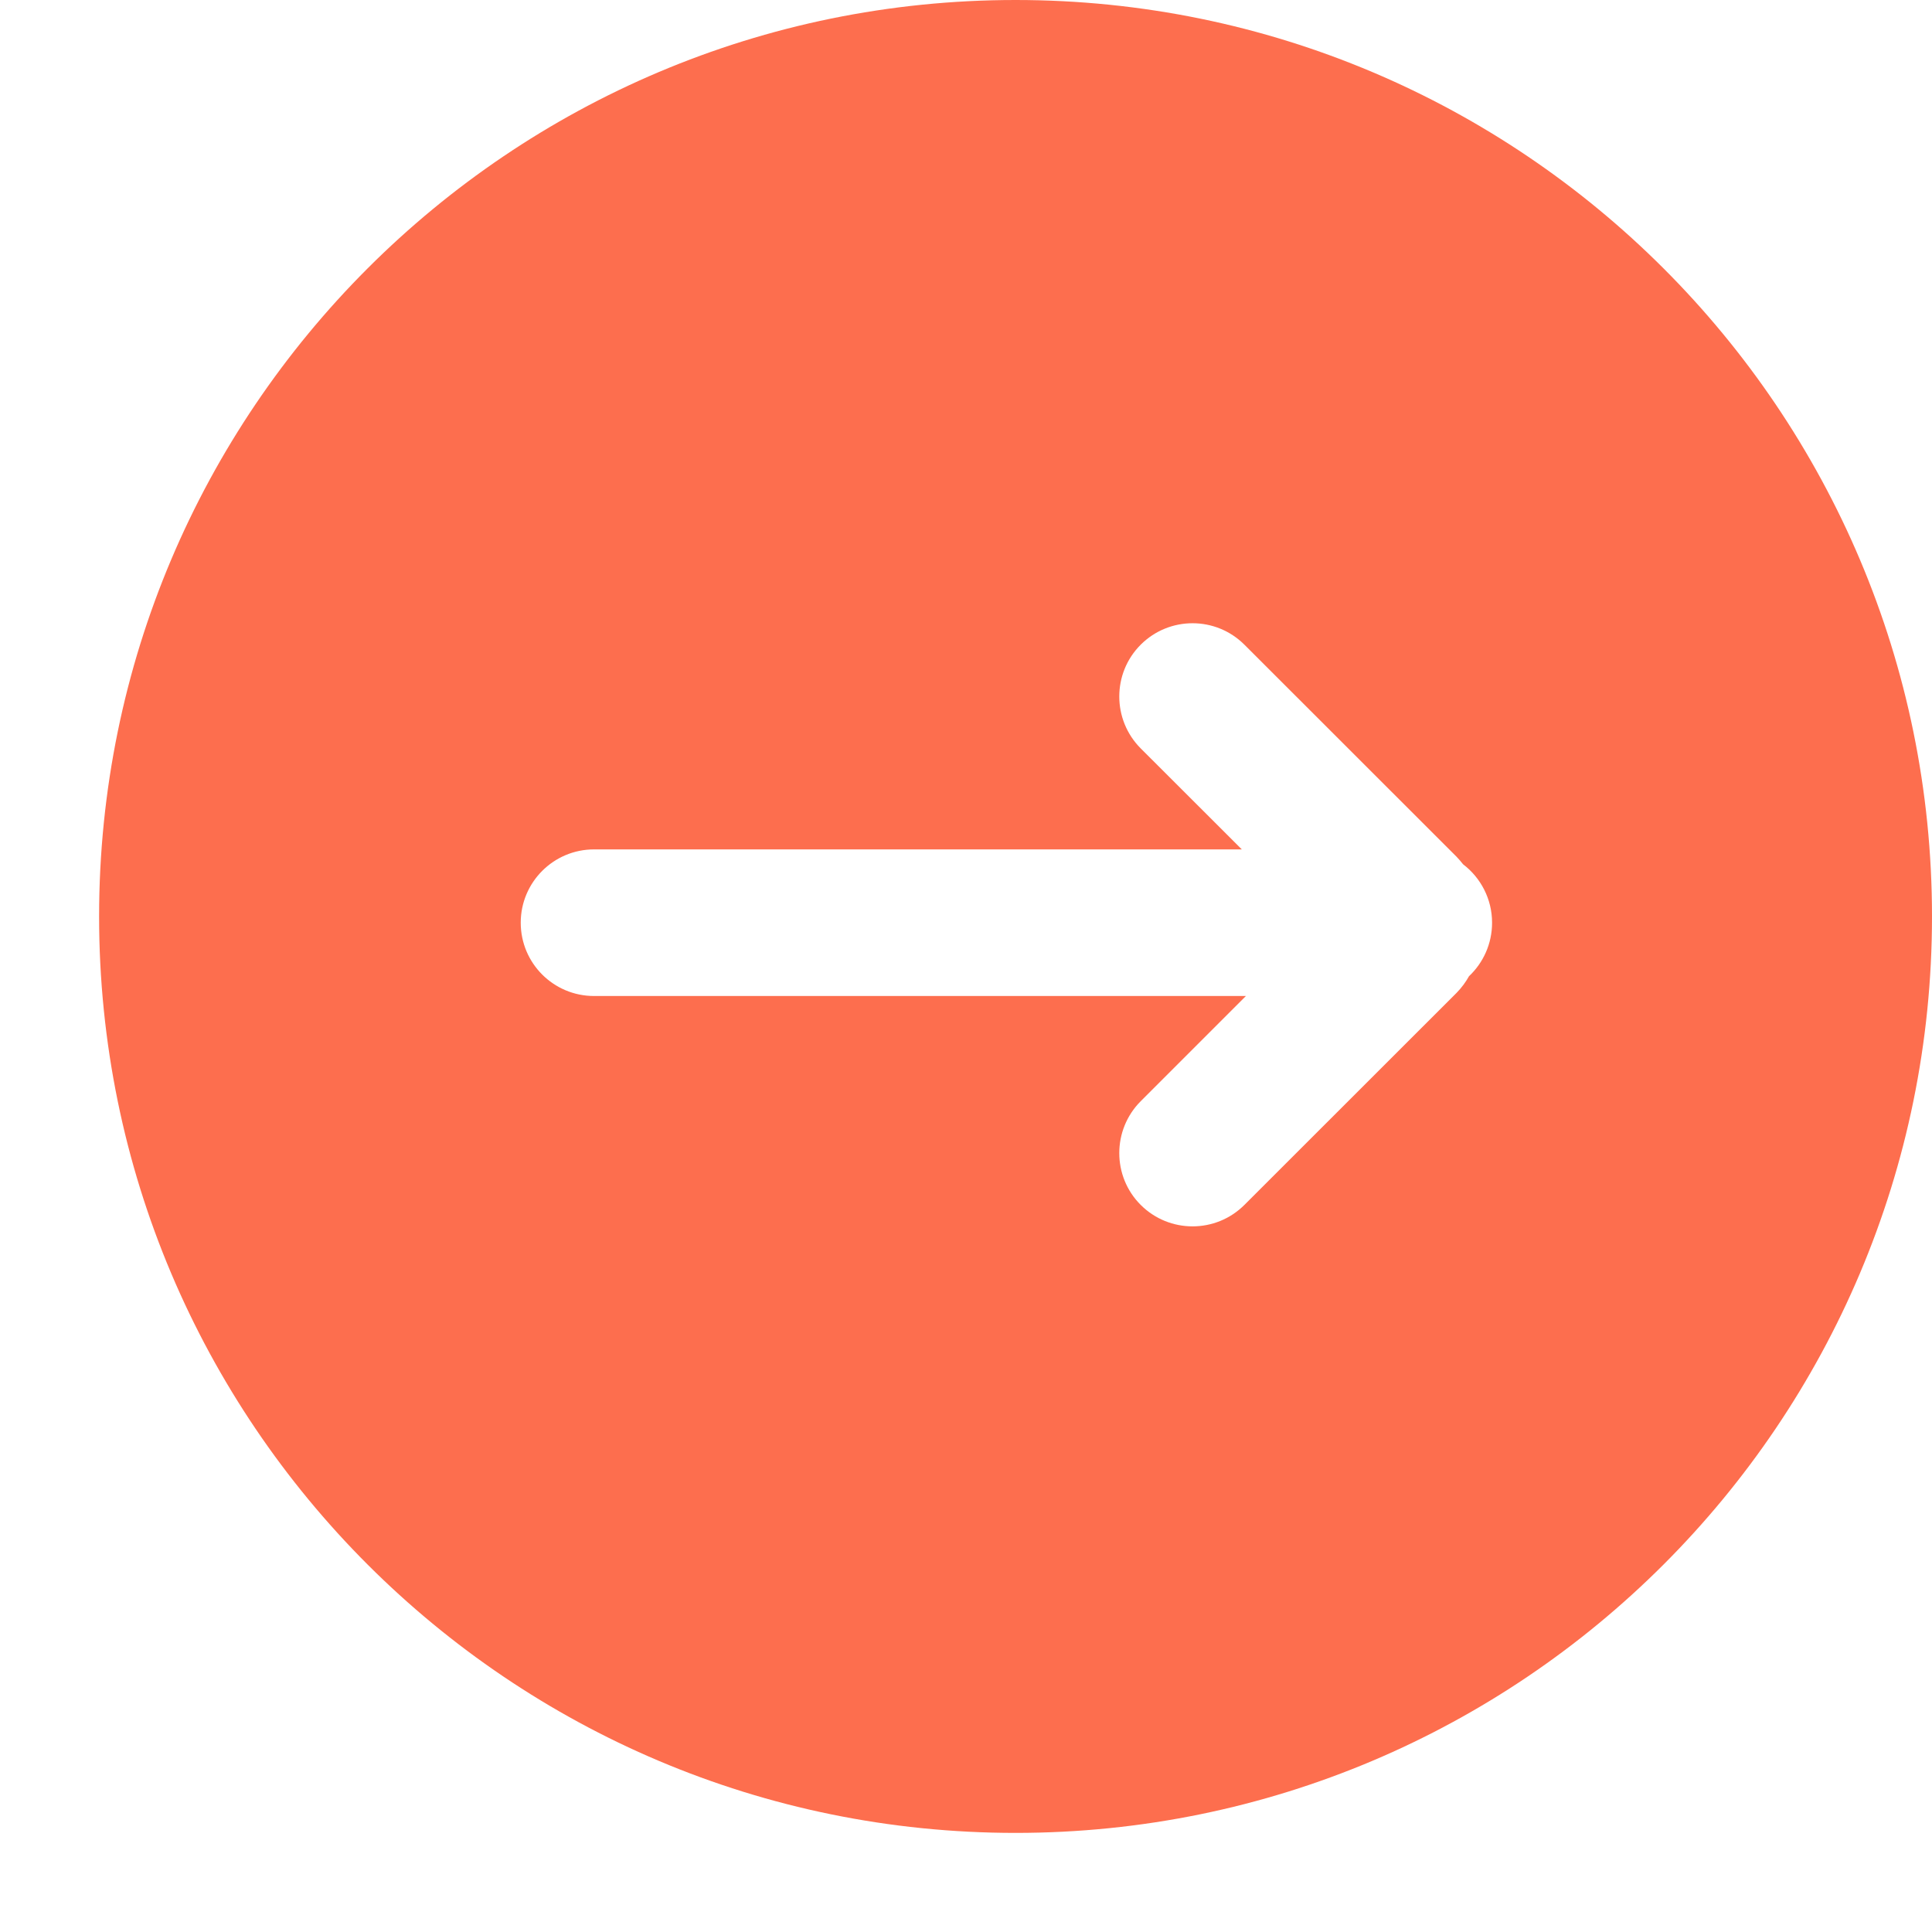 <svg width="17" height="17" viewBox="0 0 17 17" fill="none" xmlns="http://www.w3.org/2000/svg">
<path fill-rule="evenodd" clip-rule="evenodd" d="M8.936 16.128C13.39 16.128 17 12.518 17 8.064C17 3.611 13.39 0 8.936 0C4.483 0 0.872 3.611 0.872 8.064C0.872 12.518 4.483 16.128 8.936 16.128ZM10.95 5.673C10.698 5.421 10.289 5.421 10.037 5.673C9.786 5.924 9.786 6.333 10.037 6.585L10.927 7.474H5.227C4.871 7.474 4.582 7.763 4.582 8.119C4.582 8.476 4.871 8.764 5.227 8.764H10.963L10.037 9.69C9.786 9.942 9.786 10.351 10.037 10.602C10.289 10.854 10.698 10.854 10.95 10.602L12.816 8.737C12.86 8.692 12.897 8.642 12.926 8.59C13.051 8.472 13.129 8.305 13.129 8.119C13.129 7.91 13.029 7.723 12.874 7.605C12.856 7.582 12.837 7.56 12.816 7.538L10.95 5.673Z" fill="#FD6E4E"/>
</svg>

